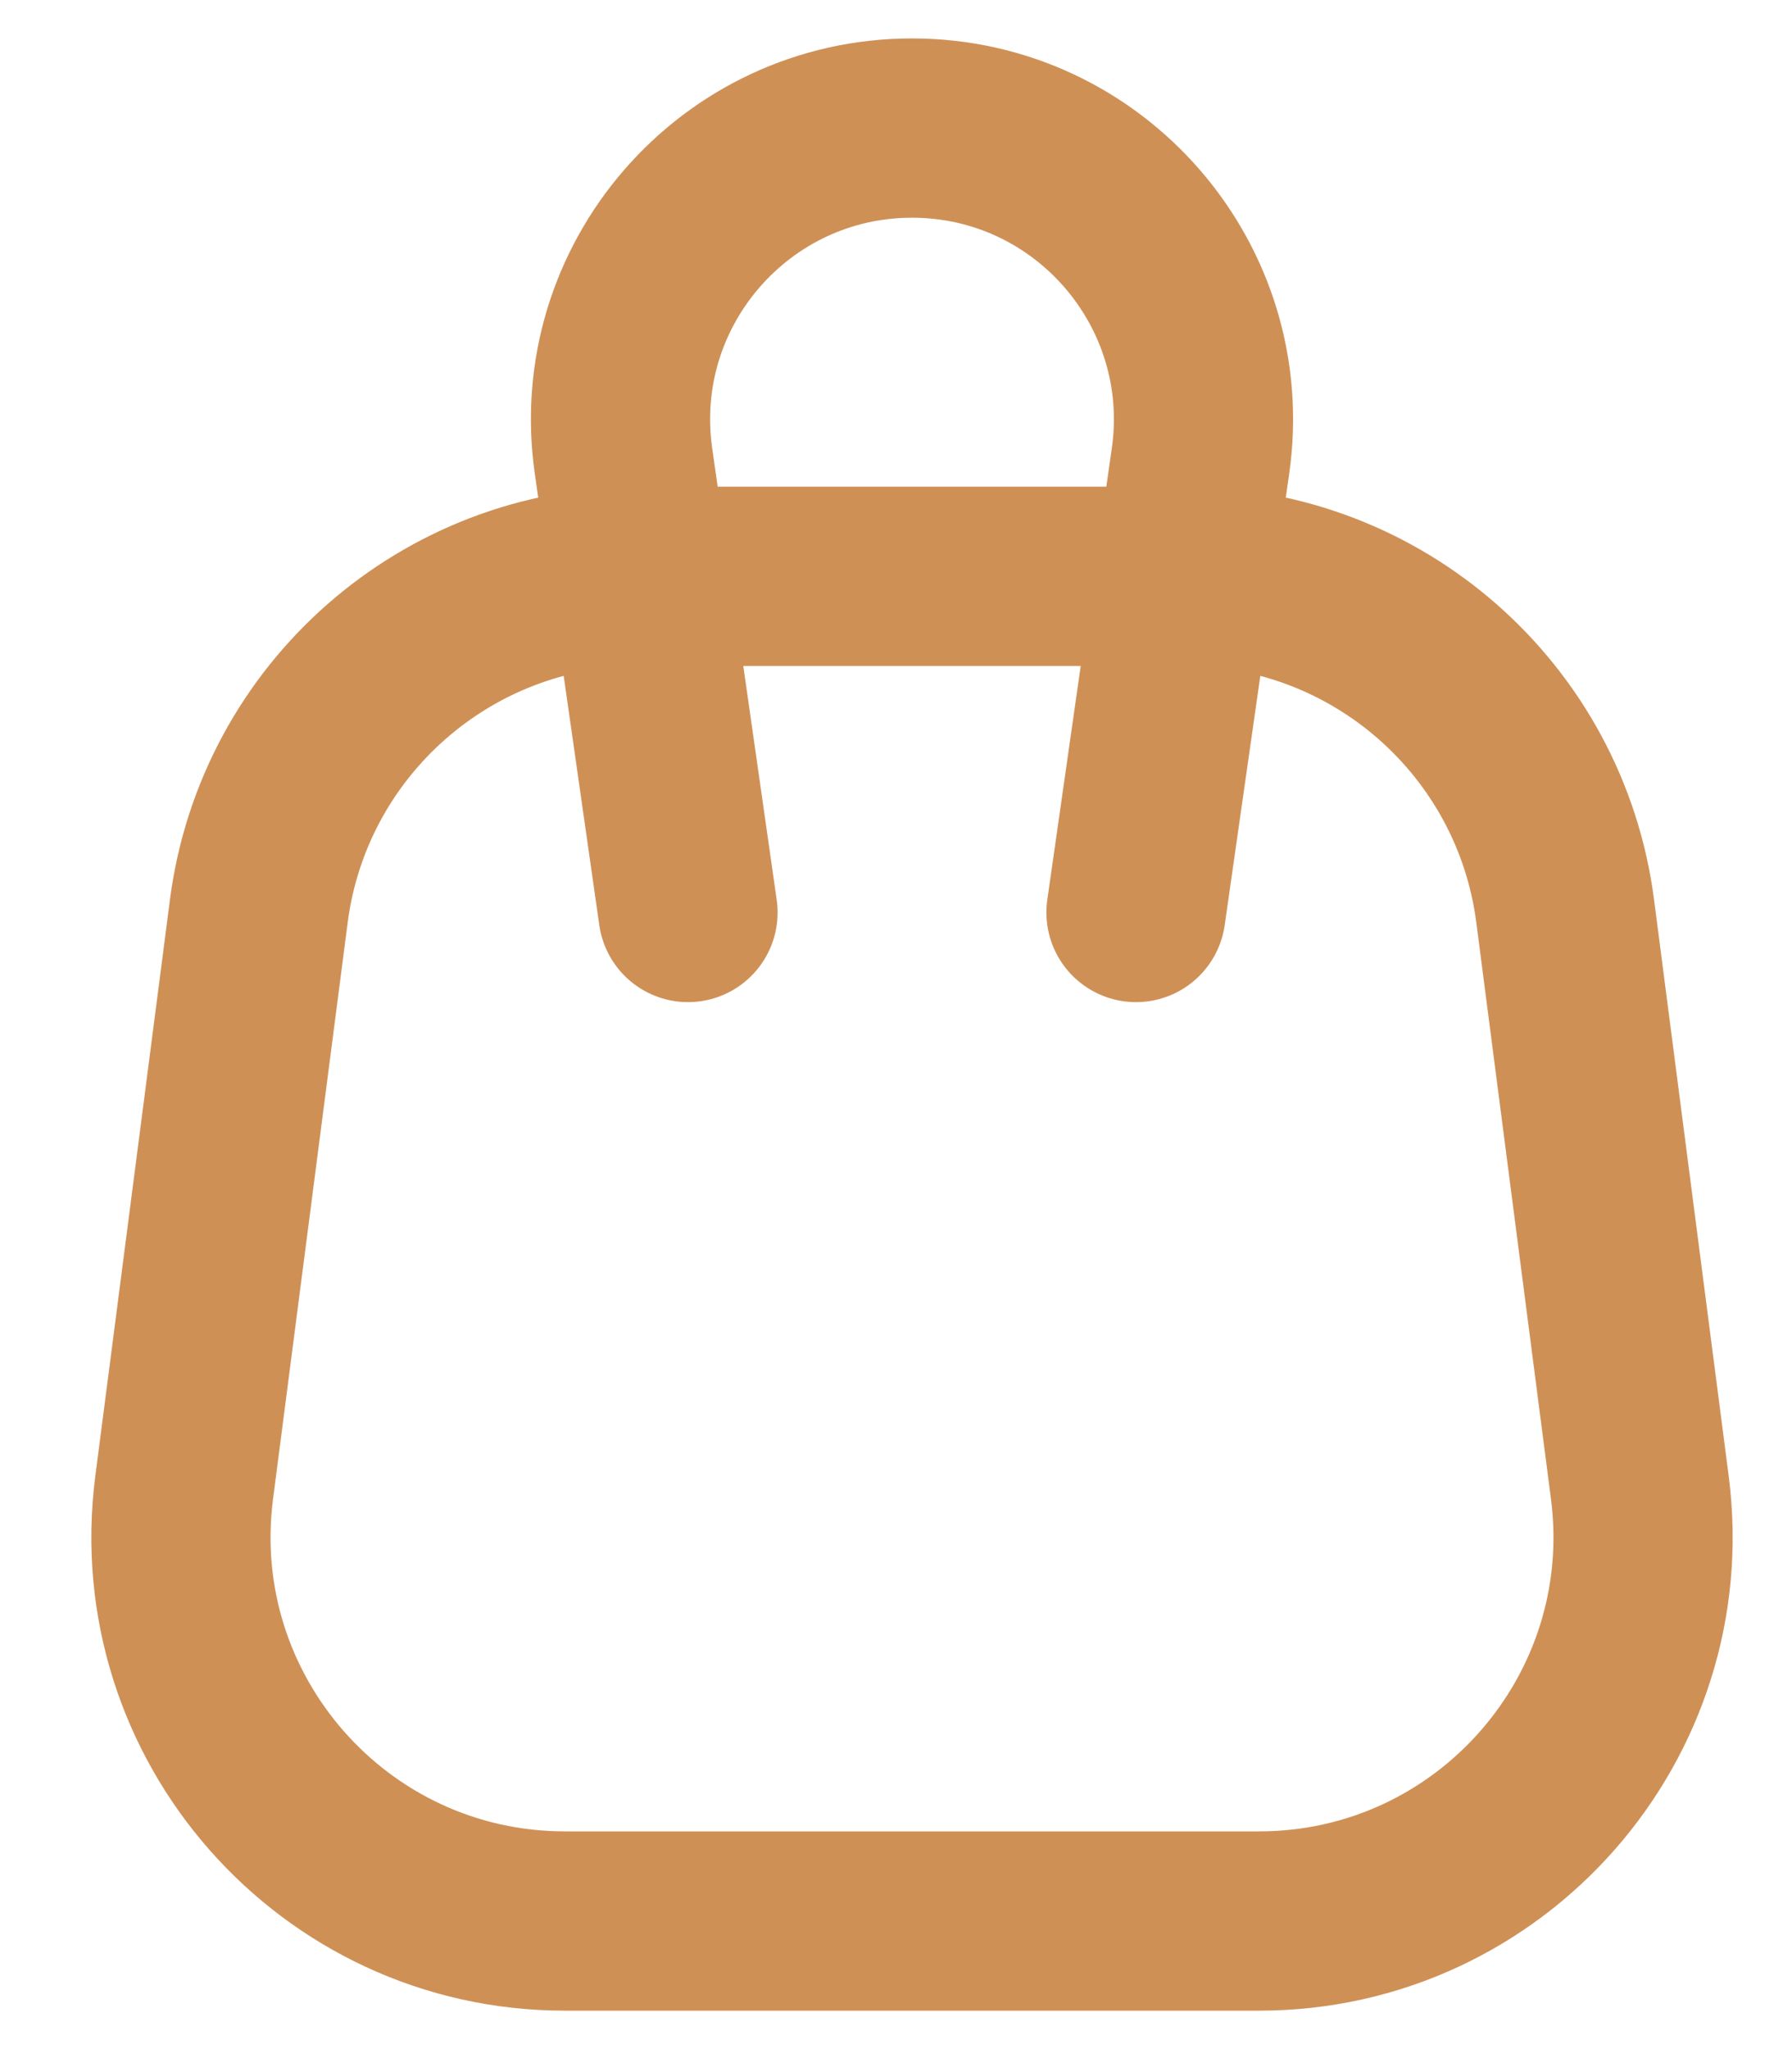<svg width="14" height="16" viewBox="0 0 14 16" fill="none" xmlns="http://www.w3.org/2000/svg">
<path d="M2.022 7.114C2.216 5.619 3.49 4.5 4.997 4.5H9.253C10.76 4.5 12.034 5.619 12.228 7.114L12.811 11.614C13.044 13.409 11.646 15 9.836 15H4.414C2.604 15 1.206 13.409 1.439 11.614L2.022 7.114Z" stroke="#CF9056" stroke-width="1.4"/>
<path d="M8.875 7.125L9.379 3.599C9.575 2.227 8.51 1 7.125 1V1C5.74 1 4.675 2.227 4.871 3.599L5.375 7.125" stroke="#CF9056" stroke-width="1.4" stroke-linecap="round"/>
</svg>
